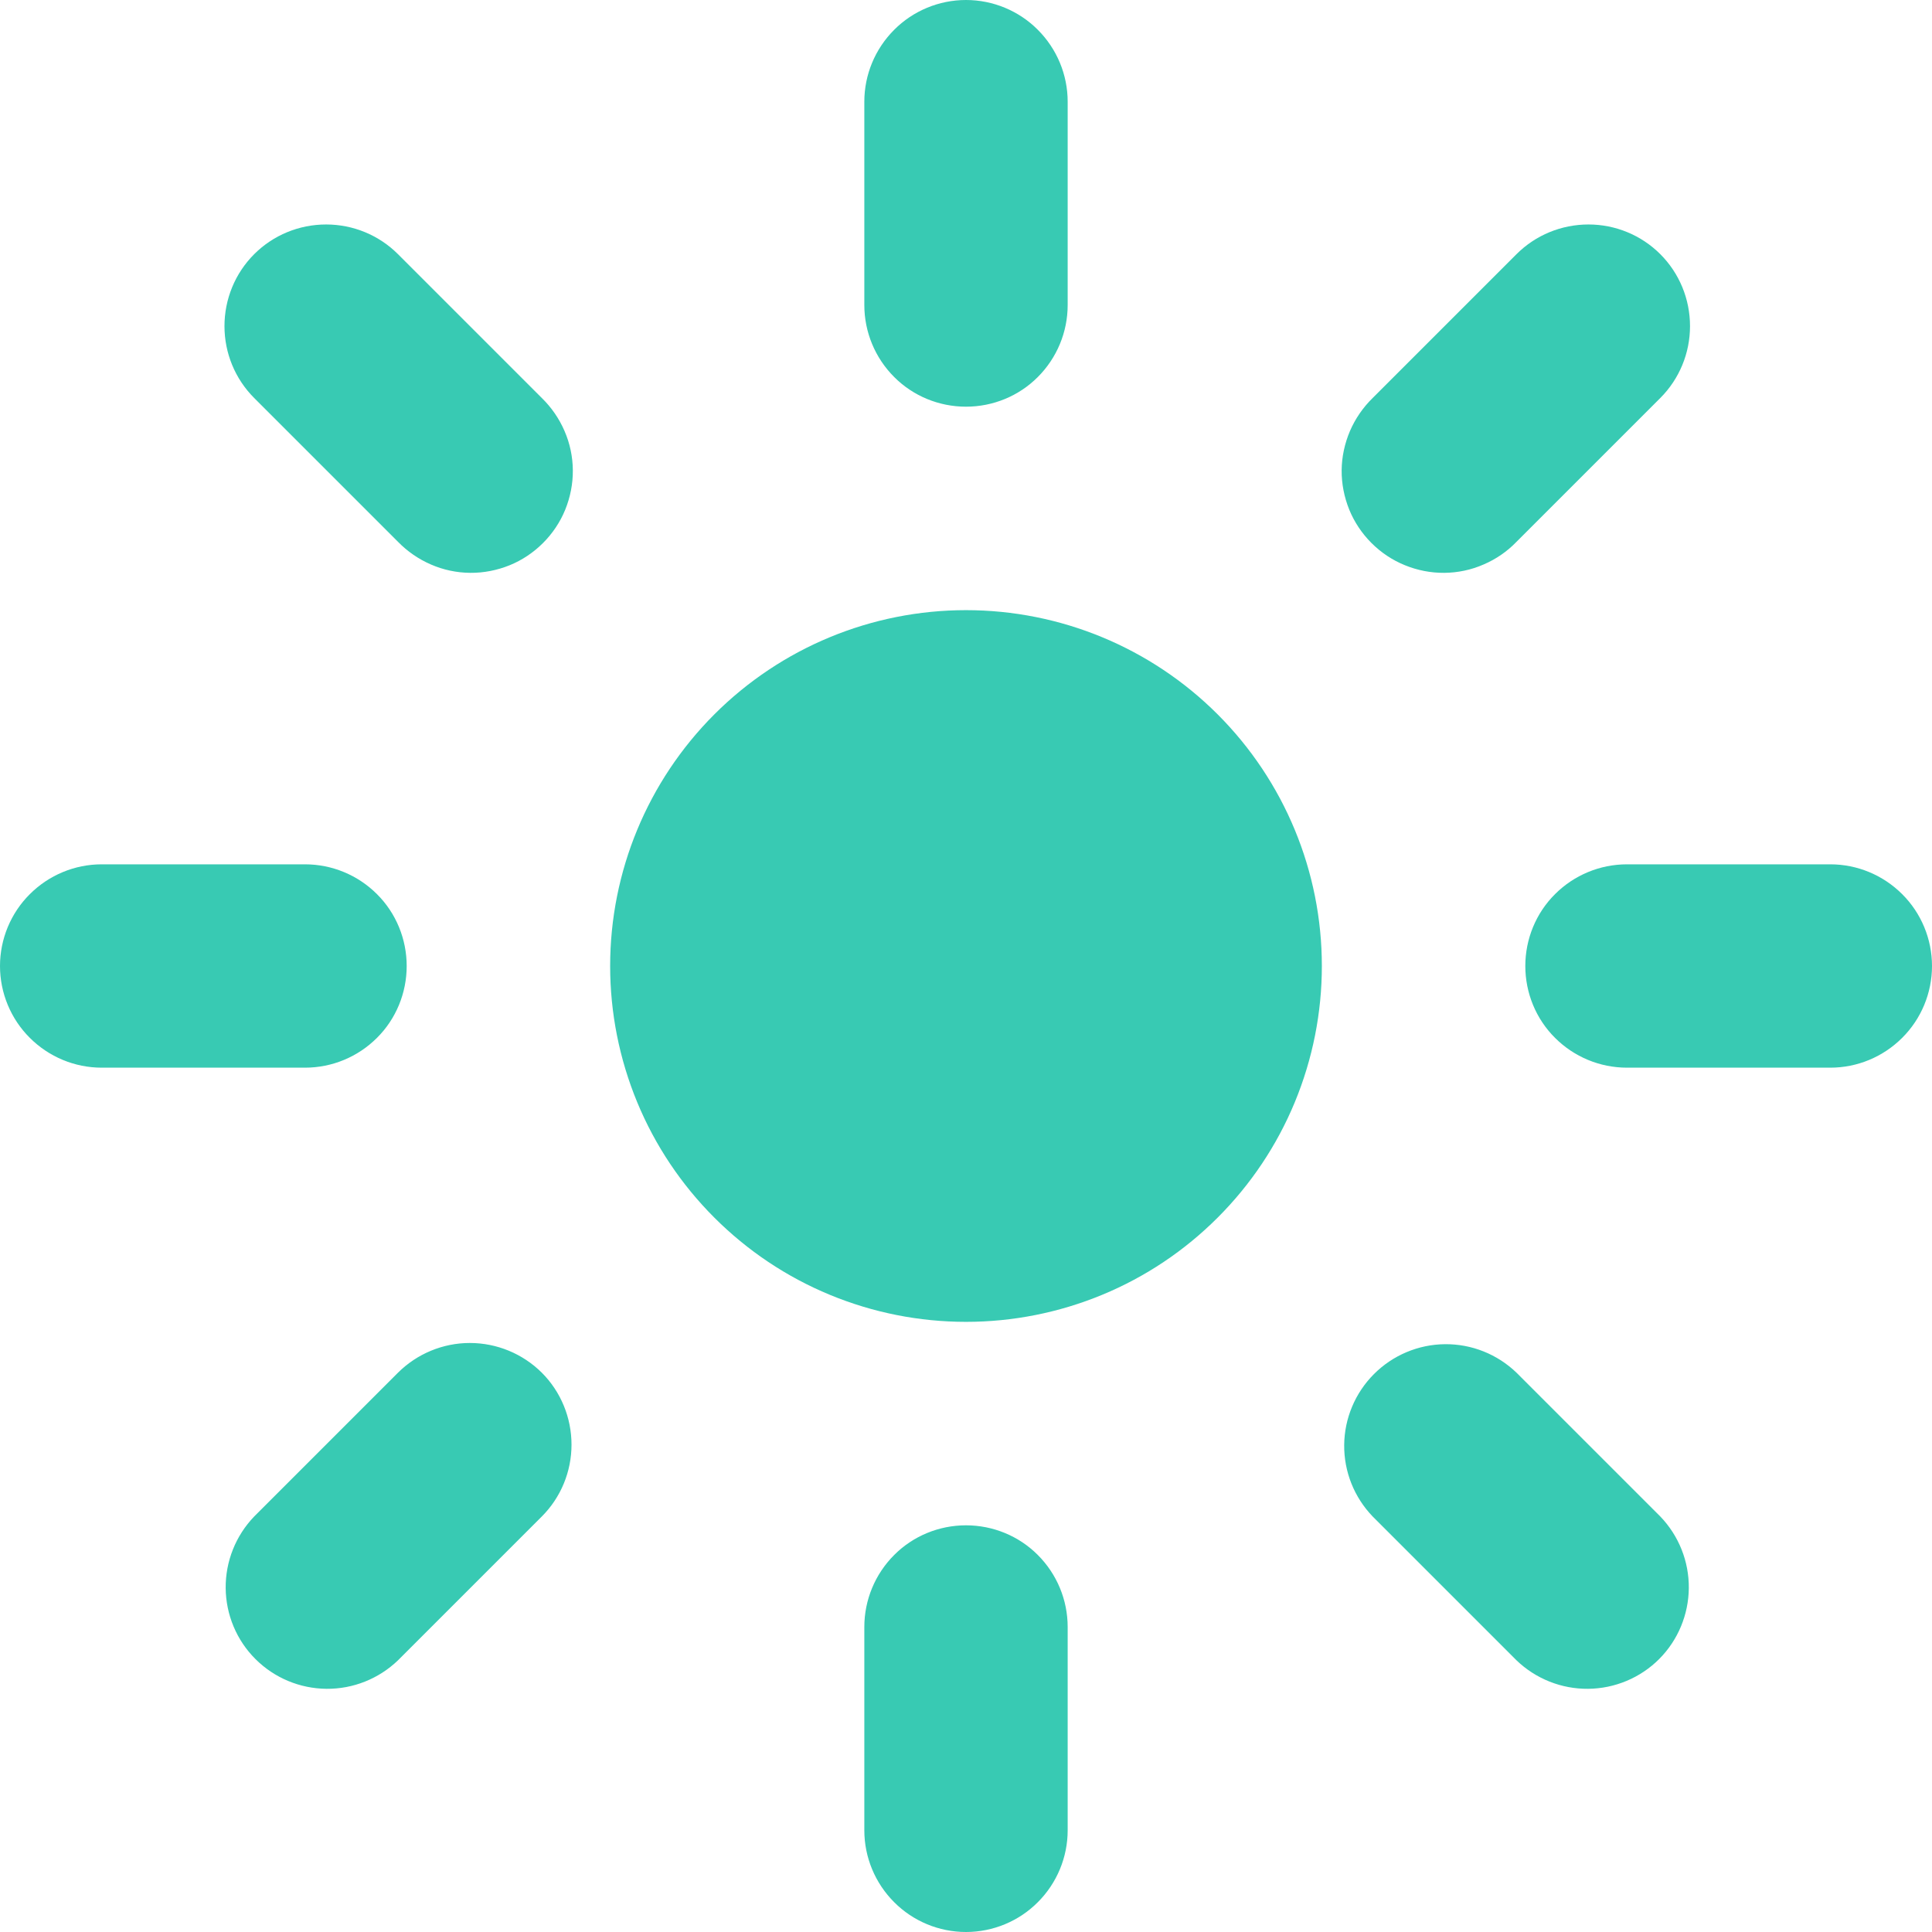 <svg width="16" height="16" viewBox="0 0 16 16" fill="none" xmlns="http://www.w3.org/2000/svg">
<path d="M10.947 8C10.947 8.387 10.871 8.77 10.723 9.128C10.575 9.486 10.358 9.81 10.084 10.084C9.81 10.358 9.486 10.575 9.128 10.723C8.77 10.871 8.387 10.947 8 10.947C7.613 10.947 7.23 10.871 6.872 10.723C6.514 10.575 6.19 10.358 5.916 10.084C5.642 9.81 5.425 9.486 5.277 9.128C5.129 8.77 5.053 8.387 5.053 8C5.053 7.218 5.363 6.469 5.916 5.916C6.469 5.363 7.218 5.053 8 5.053C8.782 5.053 9.531 5.363 10.084 5.916C10.637 6.469 10.947 7.218 10.947 8ZM0 8C0 7.777 0.089 7.562 0.247 7.405C0.405 7.247 0.619 7.158 0.842 7.158H2.526C2.75 7.158 2.964 7.247 3.122 7.405C3.28 7.562 3.368 7.777 3.368 8C3.368 8.223 3.28 8.438 3.122 8.595C2.964 8.753 2.75 8.842 2.526 8.842H0.842C0.619 8.842 0.405 8.753 0.247 8.595C0.089 8.438 0 8.223 0 8ZM12.632 8C12.632 7.777 12.72 7.562 12.878 7.405C13.036 7.247 13.25 7.158 13.474 7.158H15.158C15.381 7.158 15.595 7.247 15.753 7.405C15.911 7.562 16 7.777 16 8C16 8.223 15.911 8.438 15.753 8.595C15.595 8.753 15.381 8.842 15.158 8.842H13.474C13.25 8.842 13.036 8.753 12.878 8.595C12.72 8.438 12.632 8.223 12.632 8ZM12.559 11.368L13.75 12.559C13.903 12.718 13.988 12.931 13.986 13.152C13.984 13.372 13.896 13.584 13.74 13.74C13.584 13.896 13.372 13.984 13.152 13.986C12.931 13.988 12.718 13.903 12.559 13.75L11.368 12.559C11.215 12.4 11.13 12.188 11.132 11.967C11.134 11.746 11.223 11.535 11.379 11.379C11.535 11.223 11.746 11.134 11.967 11.132C12.188 11.13 12.4 11.215 12.559 11.368ZM2.105 2.105C2.263 1.947 2.477 1.859 2.701 1.859C2.924 1.859 3.138 1.947 3.296 2.105L4.487 3.296C4.567 3.374 4.631 3.467 4.675 3.569C4.72 3.672 4.743 3.783 4.744 3.894C4.745 4.006 4.723 4.117 4.681 4.221C4.639 4.324 4.576 4.418 4.497 4.497C4.418 4.576 4.324 4.639 4.221 4.681C4.117 4.723 4.006 4.745 3.894 4.744C3.783 4.743 3.672 4.72 3.569 4.675C3.467 4.631 3.374 4.567 3.296 4.487L2.105 3.296C1.947 3.138 1.859 2.924 1.859 2.701C1.859 2.477 1.947 2.263 2.105 2.105ZM8 12.632C8.223 12.632 8.438 12.72 8.595 12.878C8.753 13.036 8.842 13.25 8.842 13.474V15.158C8.842 15.381 8.753 15.595 8.595 15.753C8.438 15.911 8.223 16 8 16C7.777 16 7.562 15.911 7.405 15.753C7.247 15.595 7.158 15.381 7.158 15.158V13.474C7.158 13.25 7.247 13.036 7.405 12.878C7.562 12.72 7.777 12.632 8 12.632ZM8 0C8.223 0 8.438 0.089 8.595 0.247C8.753 0.405 8.842 0.619 8.842 0.842V2.526C8.842 2.75 8.753 2.964 8.595 3.122C8.438 3.28 8.223 3.368 8 3.368C7.777 3.368 7.562 3.28 7.405 3.122C7.247 2.964 7.158 2.75 7.158 2.526V0.842C7.158 0.619 7.247 0.405 7.405 0.247C7.562 0.089 7.777 0 8 0ZM13.75 2.105C13.908 2.263 13.996 2.477 13.996 2.701C13.996 2.924 13.908 3.138 13.75 3.296L12.559 4.487C12.482 4.567 12.389 4.631 12.286 4.675C12.183 4.72 12.073 4.743 11.961 4.744C11.849 4.745 11.738 4.723 11.635 4.681C11.531 4.639 11.437 4.576 11.358 4.497C11.279 4.418 11.216 4.324 11.174 4.221C11.132 4.117 11.11 4.006 11.111 3.894C11.112 3.783 11.136 3.672 11.18 3.569C11.224 3.467 11.288 3.374 11.368 3.296L12.559 2.105C12.717 1.947 12.931 1.859 13.155 1.859C13.378 1.859 13.592 1.947 13.75 2.105ZM4.487 11.368C4.645 11.526 4.733 11.741 4.733 11.964C4.733 12.187 4.645 12.401 4.487 12.559L3.296 13.75C3.137 13.903 2.924 13.988 2.704 13.986C2.483 13.984 2.272 13.896 2.116 13.74C1.959 13.584 1.871 13.372 1.869 13.152C1.867 12.931 1.952 12.718 2.105 12.559L3.296 11.368C3.454 11.211 3.668 11.122 3.891 11.122C4.115 11.122 4.329 11.211 4.487 11.368Z" fill="#38CAB3"/>
</svg>
